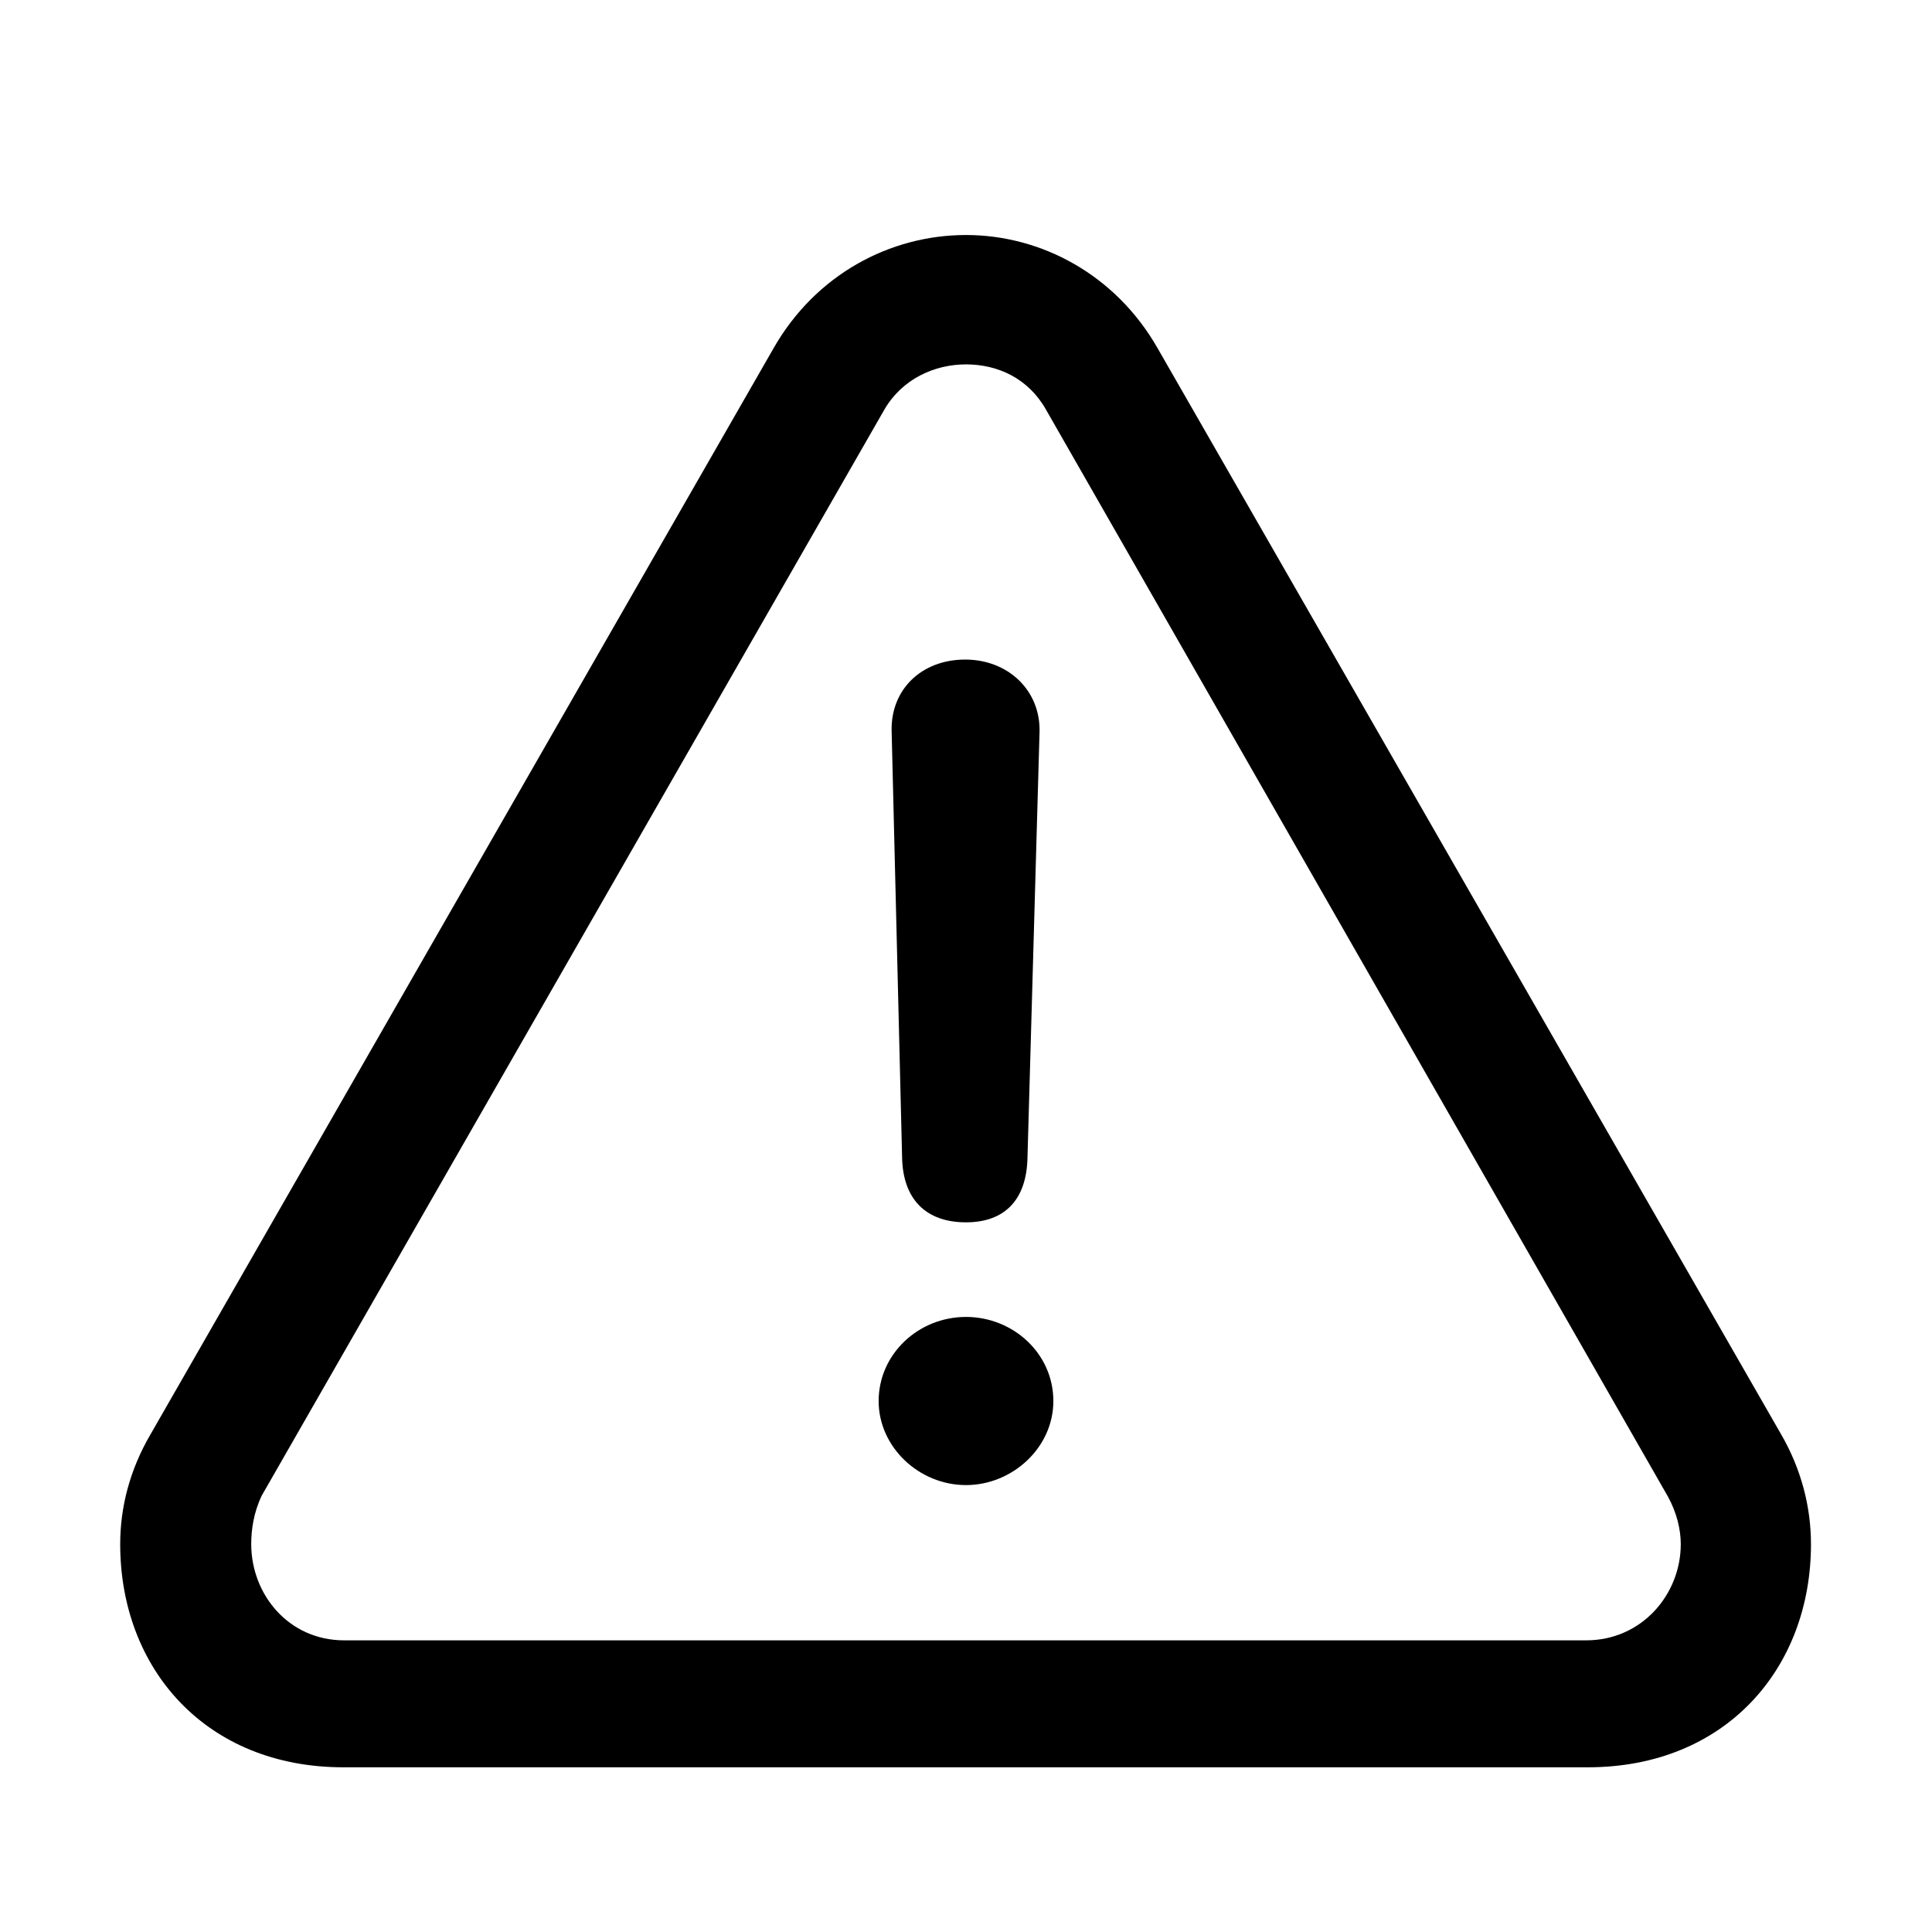 <svg width="28" height="28" viewBox="0 0 28 28" fill="none" xmlns="http://www.w3.org/2000/svg">
<path d="M4.977 25.613H23.012C25.004 25.613 26.246 24.184 26.246 22.379C26.246 21.84 26.105 21.289 25.812 20.785L16.777 5.047C16.168 3.98 15.09 3.406 14 3.406C12.898 3.406 11.82 3.98 11.211 5.047L2.176 20.797C1.883 21.301 1.742 21.84 1.742 22.379C1.742 24.184 2.984 25.613 4.977 25.613ZM4.988 23.773C4.18 23.773 3.641 23.105 3.641 22.379C3.641 22.168 3.676 21.922 3.793 21.676L12.816 5.938C13.074 5.492 13.543 5.281 14 5.281C14.457 5.281 14.902 5.48 15.16 5.938L24.172 21.688C24.301 21.922 24.359 22.168 24.359 22.379C24.359 23.105 23.797 23.773 22.988 23.773H4.988ZM14 17.715C14.562 17.715 14.879 17.387 14.891 16.777L15.066 10.602C15.078 10.004 14.609 9.559 13.988 9.559C13.355 9.559 12.91 9.992 12.922 10.59L13.074 16.777C13.086 17.375 13.414 17.715 14 17.715ZM14 21.523C14.668 21.523 15.266 20.984 15.266 20.305C15.266 19.613 14.68 19.086 14 19.086C13.309 19.086 12.734 19.625 12.734 20.305C12.734 20.973 13.32 21.523 14 21.523Z" fill="black"/>
</svg>
